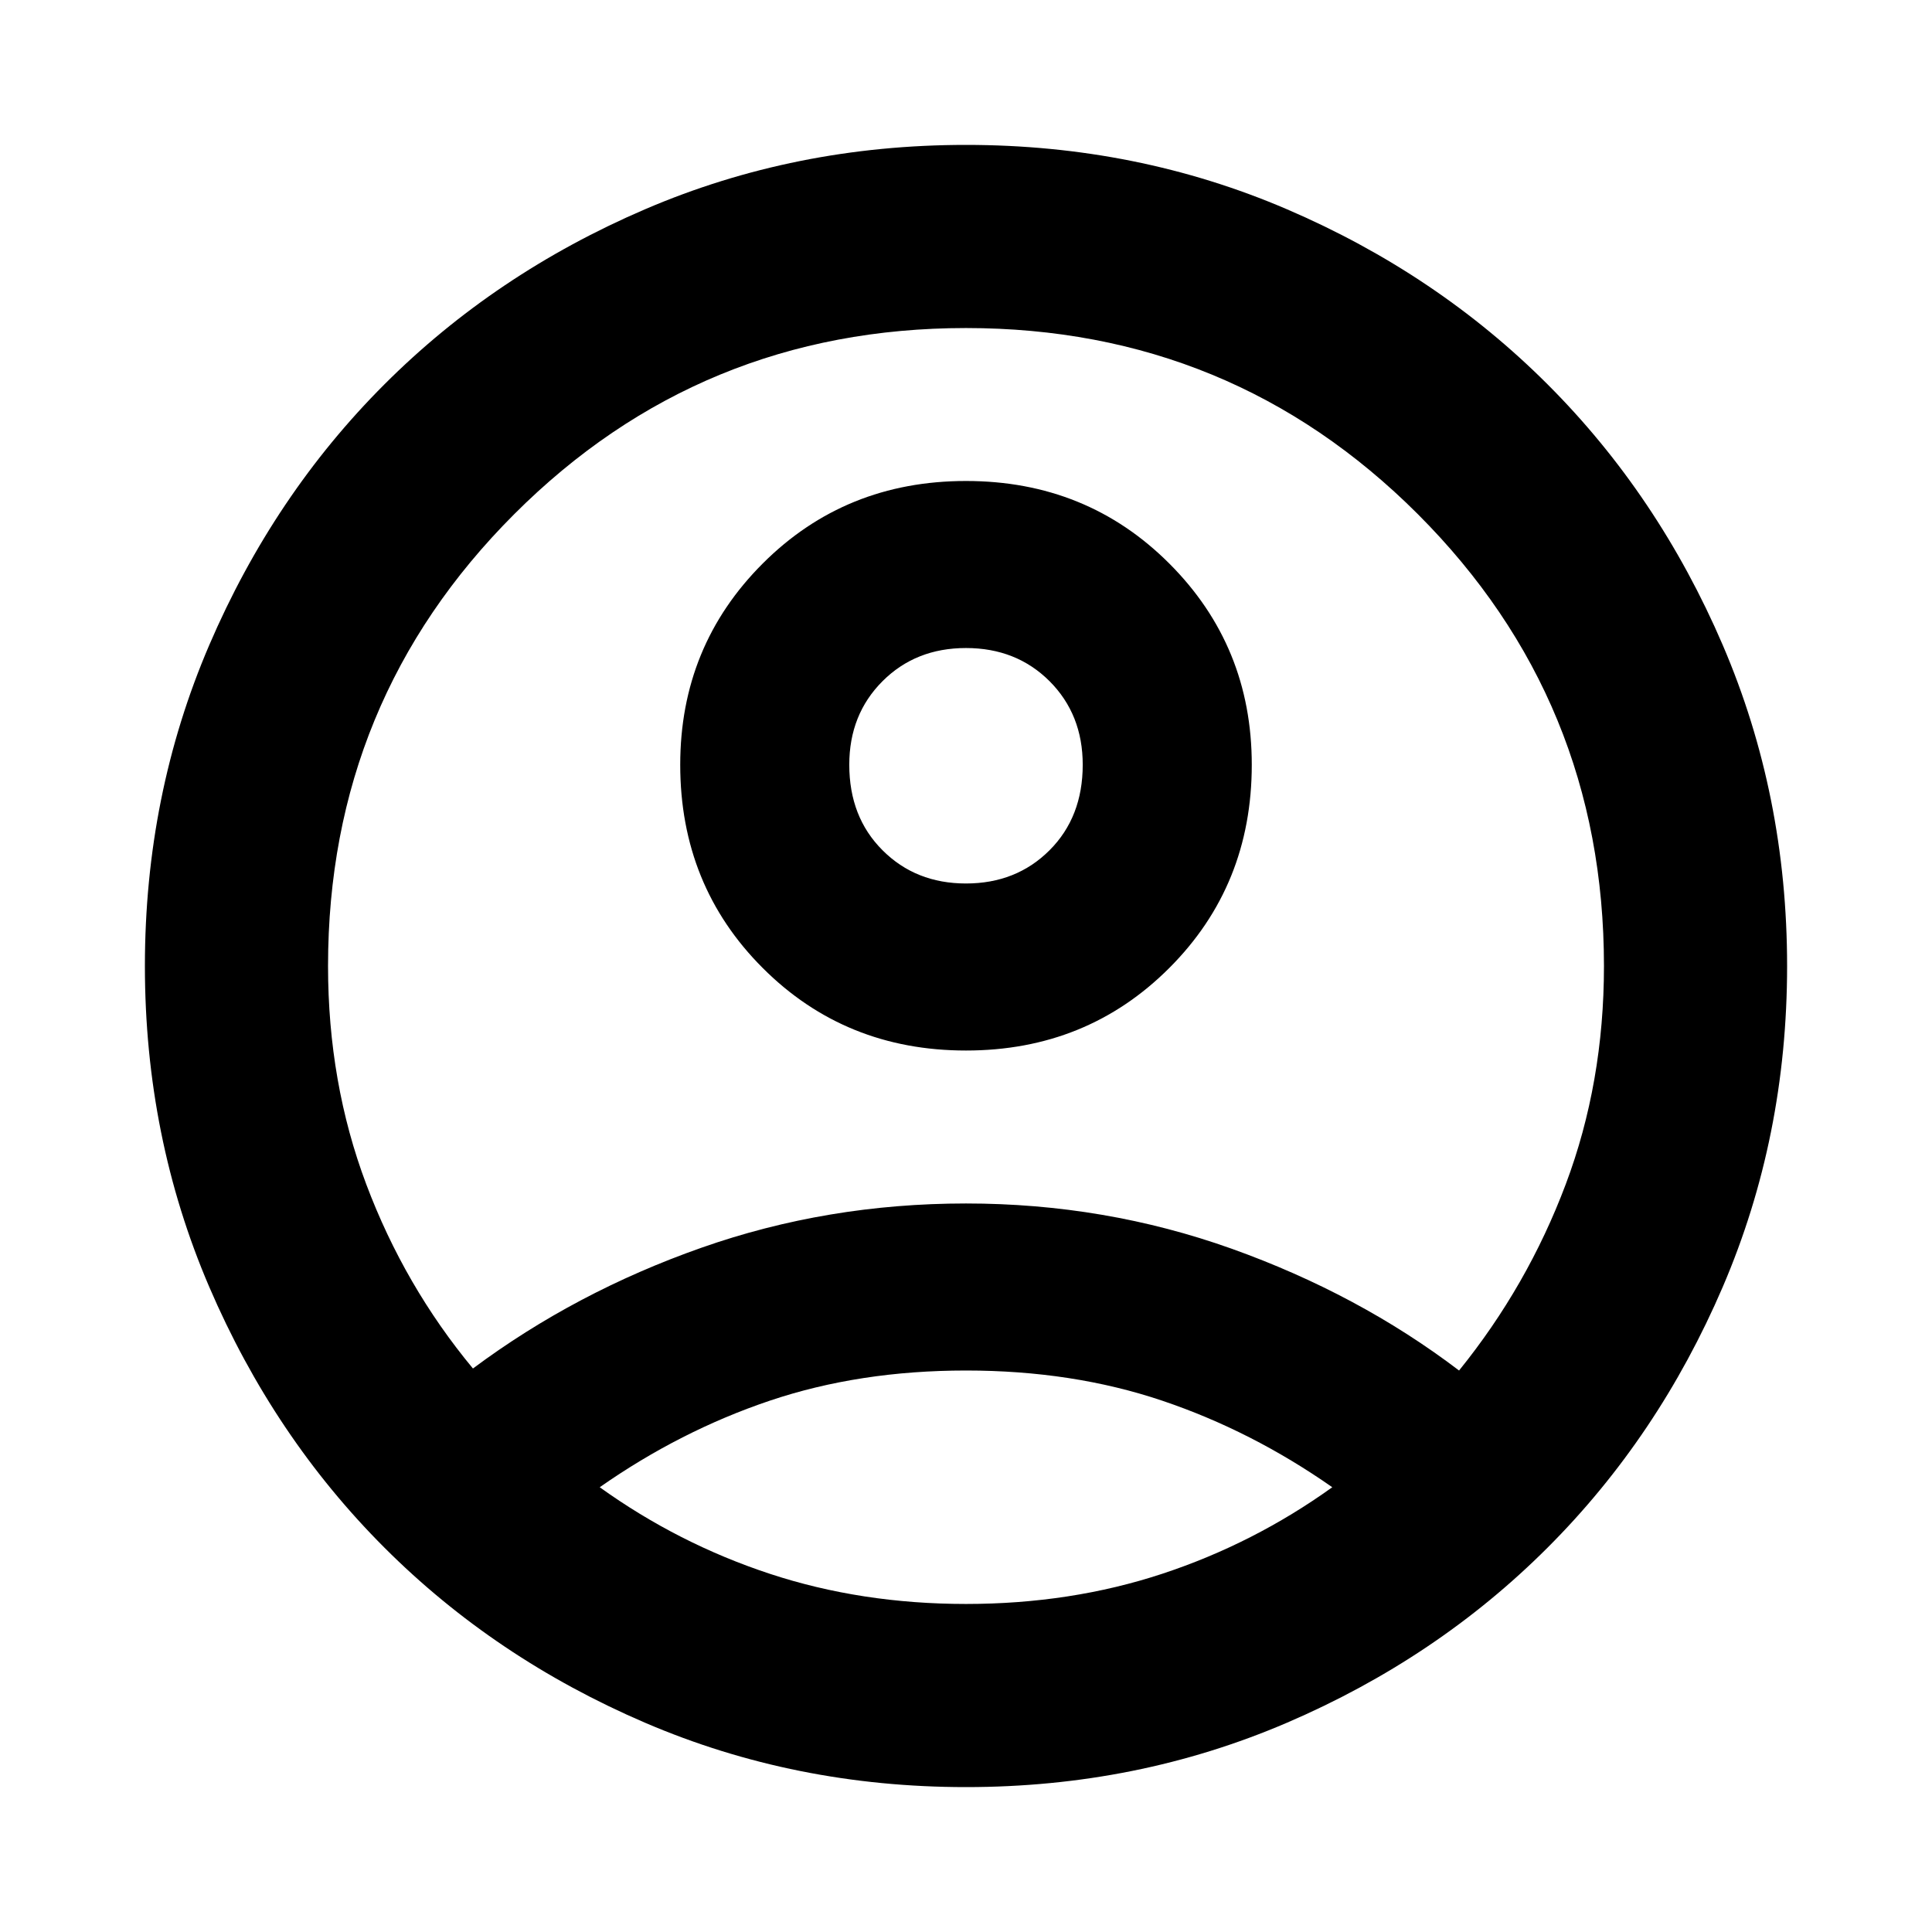 <svg xmlns="http://www.w3.org/2000/svg" height="24" width="24"><path d="M5.875 17q1.275-.95 2.838-1.5 1.562-.55 3.287-.55 1.725 0 3.3.562 1.575.563 2.825 1.513.85-1.05 1.325-2.313.475-1.262.475-2.712 0-3.3-2.312-5.613Q15.3 4.075 12 4.075q-3.3 0-5.612 2.312Q4.075 8.7 4.075 12q0 1.45.475 2.712.475 1.263 1.325 2.288ZM12 13.05q-1.5 0-2.525-1.025T8.45 9.5q0-1.475 1.025-2.5T12 5.975q1.5 0 2.525 1.025t1.025 2.5q0 1.5-1.025 2.525T12 13.05Zm0 9.15q-2.125 0-3.988-.8-1.862-.8-3.237-2.175Q3.4 17.85 2.6 15.988 1.8 14.125 1.8 12t.8-3.988q.8-1.862 2.175-3.237Q6.15 3.4 8.012 2.6 9.875 1.8 12 1.8t3.988.8q1.862.8 3.237 2.175Q20.6 6.15 21.4 8.012q.8 1.863.8 3.988t-.8 3.988q-.8 1.862-2.175 3.237Q17.85 20.6 15.988 21.4q-1.863.8-3.988.8Zm0-2.275q1.3 0 2.438-.375 1.137-.375 2.112-1.075-1-.7-2.112-1.075-1.113-.375-2.438-.375-1.325 0-2.438.375-1.112.375-2.112 1.075.975.7 2.112 1.075 1.138.375 2.438.375Zm0-8.95q.625 0 1.038-.413.412-.412.412-1.062 0-.625-.412-1.038Q12.625 8.05 12 8.05t-1.037.412q-.413.413-.413 1.038 0 .65.413 1.062.412.413 1.037.413ZM12 9.5Zm0 8.975Z"/></svg>